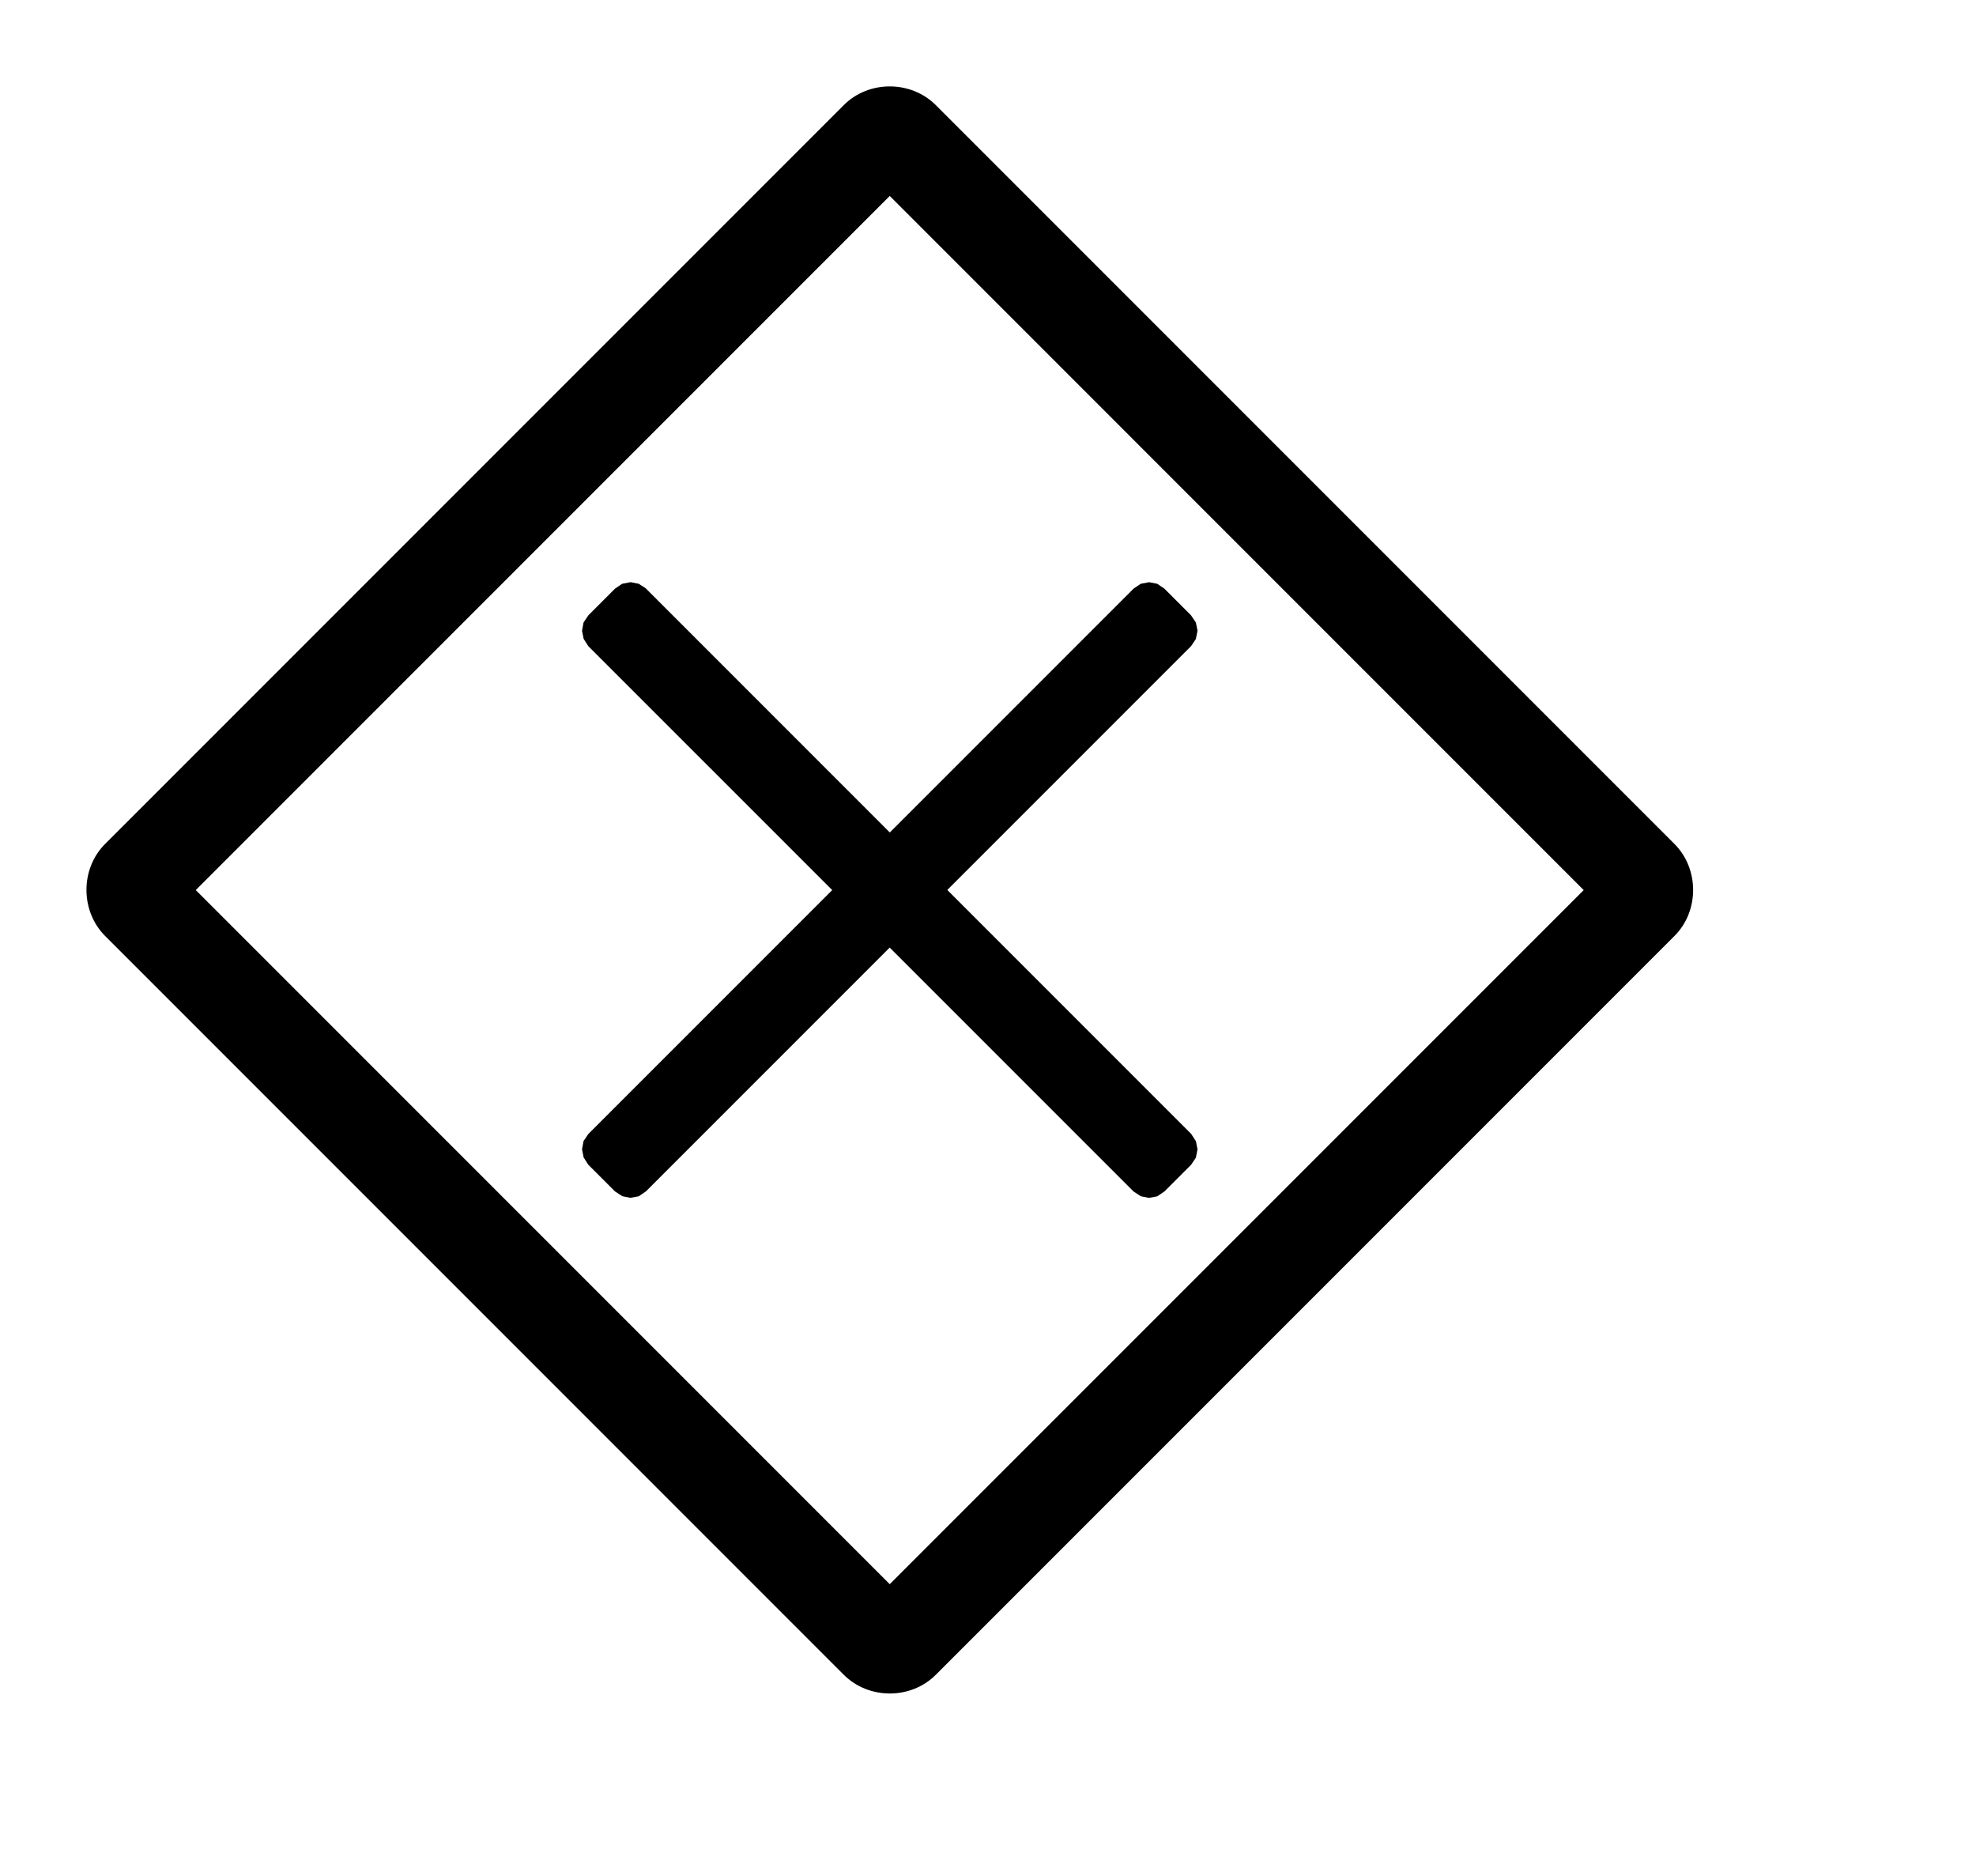 <?xml version="1.0" standalone="no"?><!DOCTYPE svg PUBLIC "-//W3C//DTD SVG 1.1//EN"
        "http://www.w3.org/Graphics/SVG/1.1/DTD/svg11.dtd">
<svg t="1711010409875" class="icon" viewBox="0 0 1079 1024" version="1.1" xmlns="http://www.w3.org/2000/svg" p-id="2577"
     width="50.578" height="48">
    <path d="M485.871 47.174c-9.169-0.008-18.337 3.392-25.138 10.225L57.381 460.755c-13.603 13.602-13.54 36.674 0.063 50.277l403.289 403.286c13.603 13.607 36.674 13.667 50.277 0l403.353-403.35c13.603-13.602 13.54-36.675-0.064-50.277L511.009 57.399c-6.801-6.801-15.969-10.217-25.138-10.225z m-0.031 59.805l378.943 378.946-378.943 378.942-378.943-378.942 378.943-378.946zM344.319 317.829c-0.007 0-4.561 0.872-4.564 0.872-0.005 0-3.864 2.616-3.867 2.616l-14.582 14.585c-0.005 0-2.662 3.903-2.664 3.949 0 0.005-0.824 4.498-0.824 4.498 0 0.005 0.886 4.453 0.888 4.453 0 0.005 2.533 3.949 2.536 3.949l133.188 133.185-133.124 133.125v-0.042c0 0.005-2.662 3.948-2.664 3.948 0 0.005-0.824 4.499-0.824 4.499 0 0.009 0.886 4.453 0.888 4.453 0 0 2.533 3.902 2.536 3.948l14.582 14.58c0.005 0.005 3.991 2.617 3.994 2.617 0.005 0 4.434 0.872 4.438 0.872 0.005 0 4.498-0.826 4.501-0.826 0.005 0 3.929-2.664 3.931-2.664l133.126-133.129 133.155 133.157c0.005 0.005 3.991 2.617 3.994 2.617 0.005 0 4.434 0.872 4.438 0.872 0.005 0 4.498-0.827 4.502-0.827 0.005 0 3.927-2.662 3.929-2.662l14.583-14.581c0.005-0.005 2.598-3.856 2.6-3.856 0-0.005 0.888-4.545 0.888-4.591 0-0.005-0.887-4.453-0.889-4.453 0 0-2.596-3.994-2.599-3.994l-133.14-133.143 133.141-133.139c0.005 0 2.597-3.856 2.599-3.856 0-0.005 0.888-4.545 0.888-4.545 0-0.009-0.886-4.453-0.887-4.453 0-0.005-2.66-3.949-2.663-3.949l-14.583-14.584c-0.005 0-3.864-2.616-3.867-2.616-0.005 0-4.434-0.873-4.438-0.873-0.005 0-4.561 0.873-4.564 0.873-0.005 0-3.865 2.616-3.867 2.616l-133.143 133.143-133.203-133.208v-0.042c-0.005 0-3.928-2.524-3.931-2.524-0.005 0-4.432-0.872-4.437-0.872h-0.001z"
          p-id="2578"></path>
</svg>